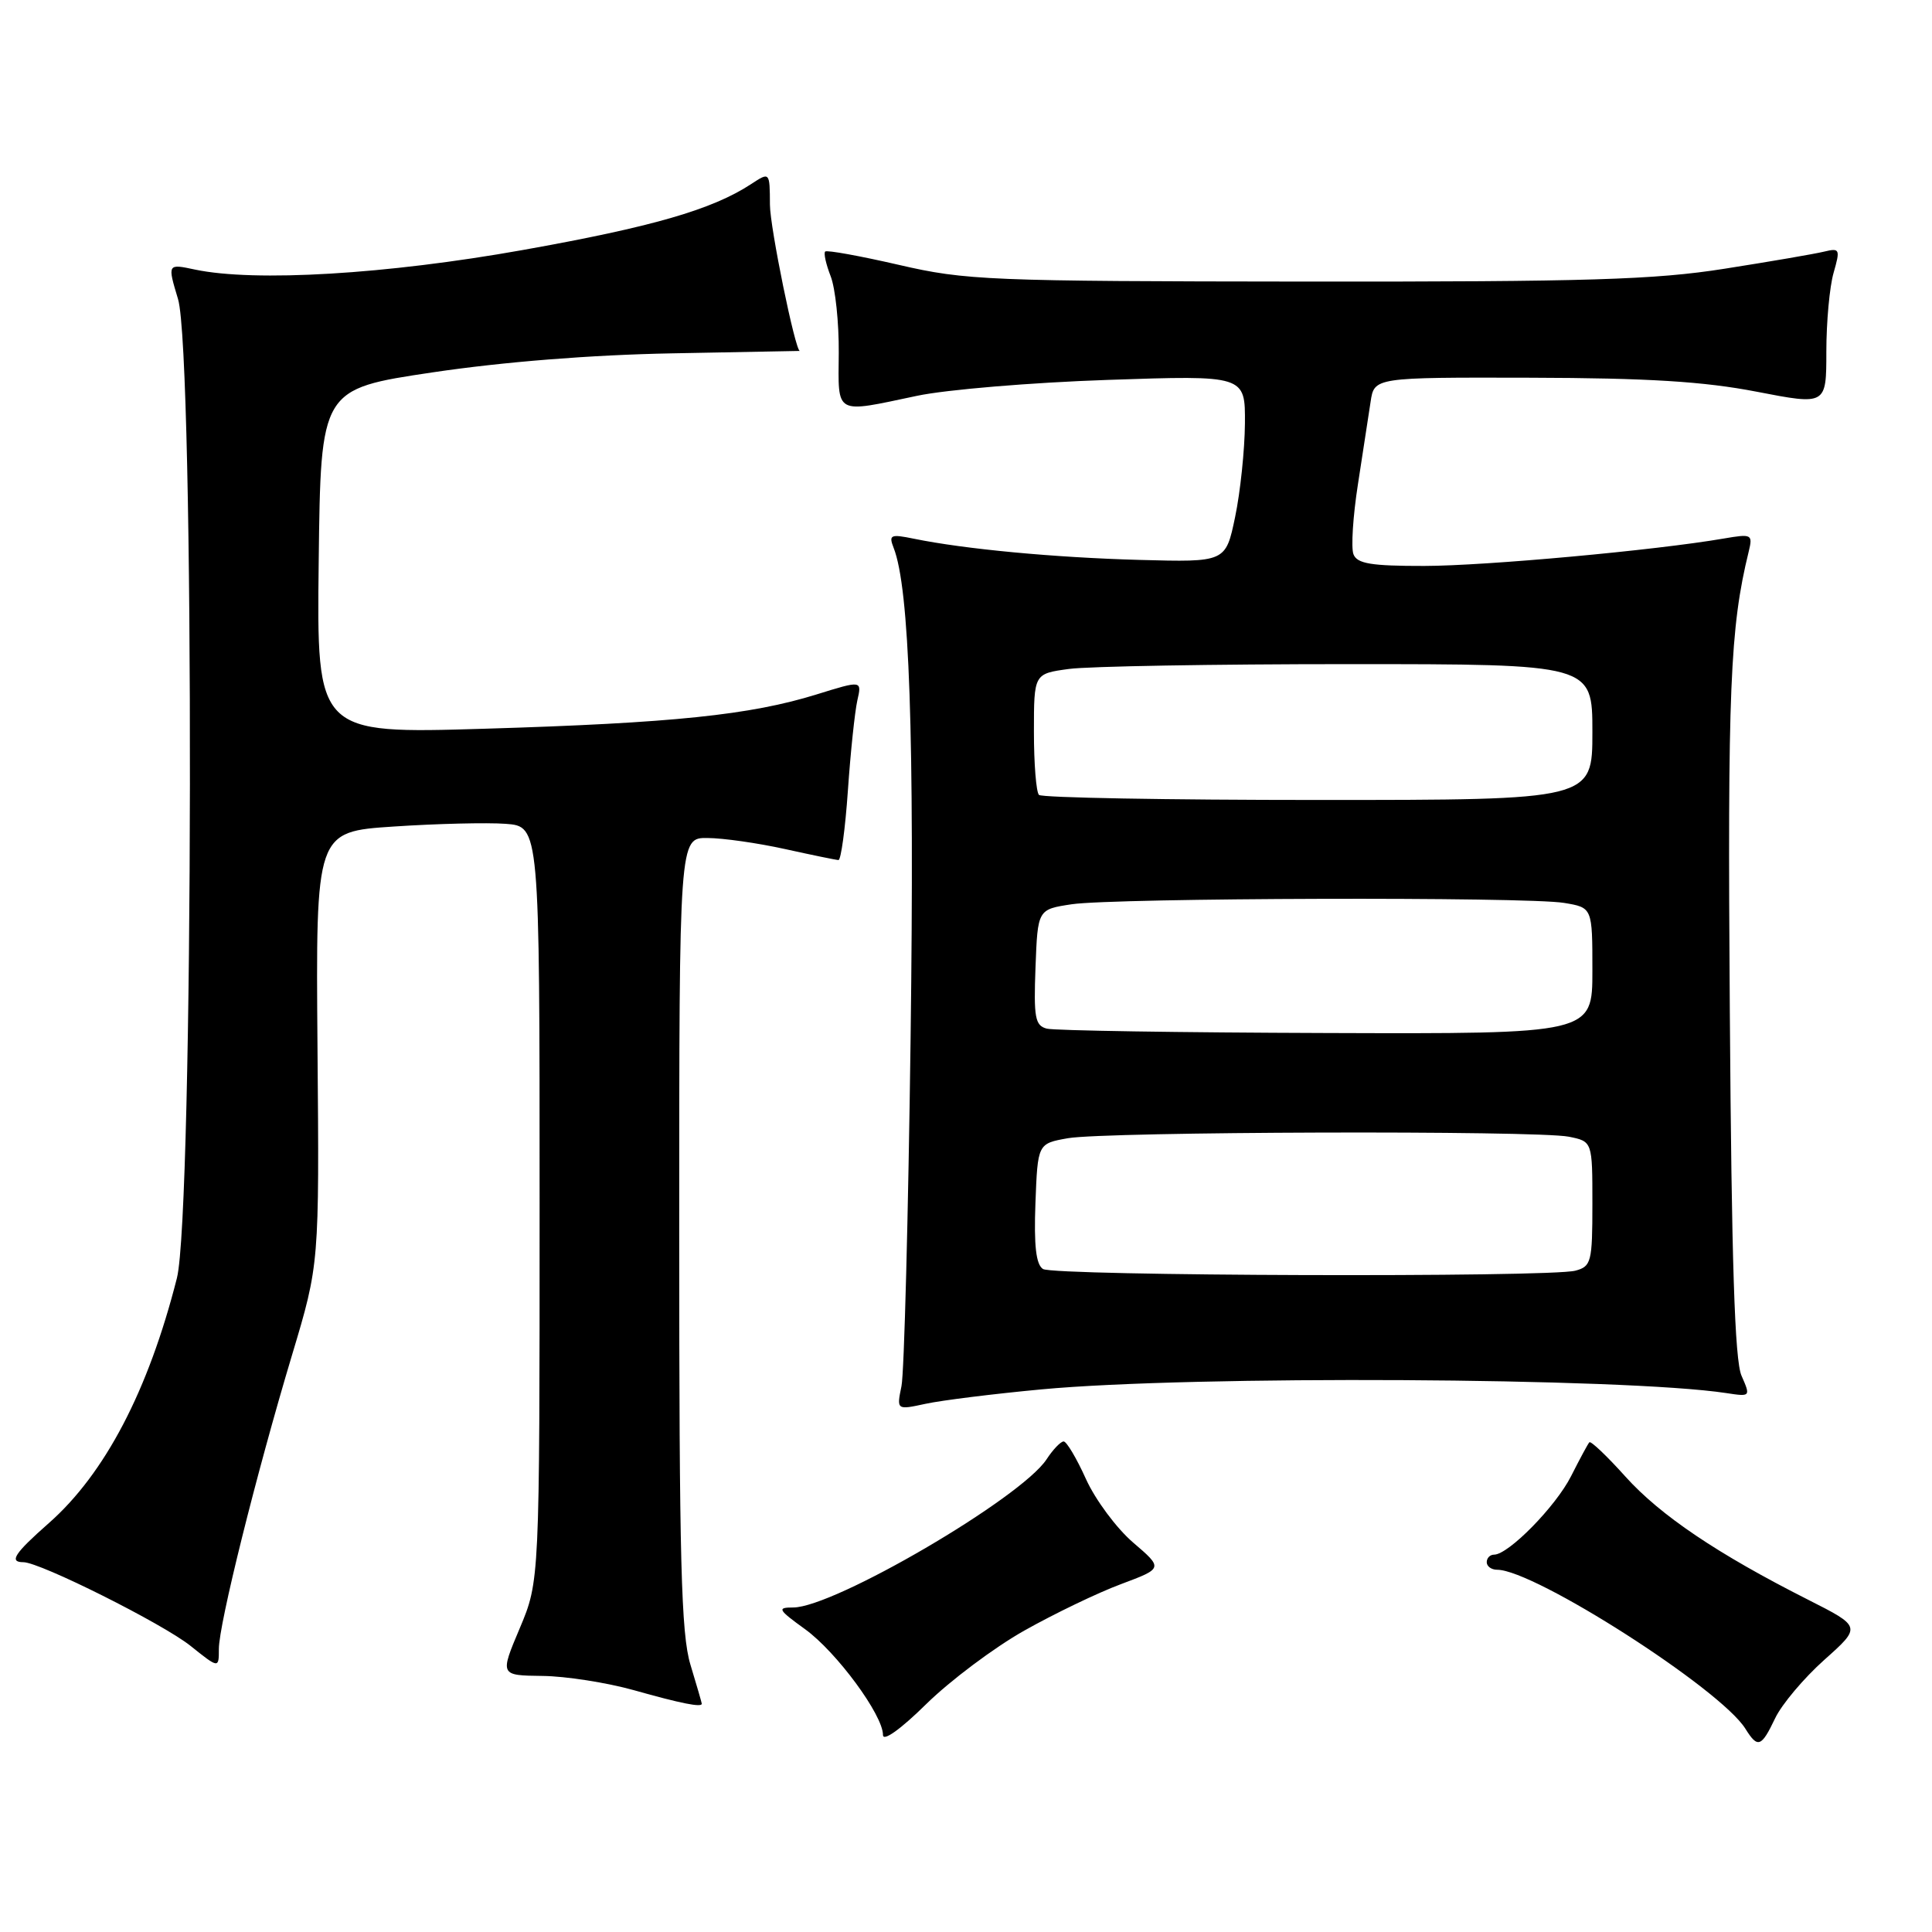 <?xml version="1.0" encoding="UTF-8" standalone="no"?>
<!DOCTYPE svg PUBLIC "-//W3C//DTD SVG 1.1//EN" "http://www.w3.org/Graphics/SVG/1.1/DTD/svg11.dtd" >
<svg xmlns="http://www.w3.org/2000/svg" xmlns:xlink="http://www.w3.org/1999/xlink" version="1.1" viewBox="0 0 256 256">
 <g >
 <path fill="currentColor"
d=" M 135.73 216.06 C 139.71 213.82 145.48 211.04 148.55 209.90 C 154.13 207.81 154.13 207.81 150.14 204.39 C 147.95 202.51 145.14 198.73 143.90 195.99 C 142.66 193.24 141.33 191.00 140.94 191.00 C 140.55 191.00 139.53 192.06 138.68 193.36 C 135.32 198.50 110.52 213.00 105.10 213.00 C 102.93 213.00 103.08 213.28 106.68 215.88 C 110.85 218.90 117.00 227.25 117.00 229.89 C 117.00 230.81 119.33 229.15 122.75 225.78 C 125.91 222.68 131.75 218.30 135.73 216.06 Z  M 235.22 227.67 C 236.09 225.84 239.02 222.36 241.73 219.94 C 246.65 215.55 246.65 215.55 239.58 211.97 C 227.57 205.90 220.01 200.80 215.38 195.66 C 212.94 192.94 210.79 190.90 210.60 191.11 C 210.40 191.32 209.32 193.34 208.18 195.59 C 206.16 199.60 199.88 206.00 197.97 206.00 C 197.43 206.00 197.00 206.45 197.00 207.00 C 197.00 207.55 197.62 208.00 198.38 208.00 C 203.32 208.00 227.98 223.79 231.27 229.06 C 232.91 231.69 233.38 231.53 235.22 227.67 Z  M 92.99 225.75 C 92.98 225.61 92.31 223.29 91.49 220.59 C 90.25 216.51 90.00 206.83 90.00 163.34 C 90.00 111.00 90.00 111.00 93.75 111.04 C 95.81 111.05 100.42 111.71 104.00 112.50 C 107.58 113.29 110.77 113.95 111.10 113.96 C 111.43 113.98 112.00 109.84 112.35 104.75 C 112.70 99.66 113.27 94.30 113.60 92.82 C 114.21 90.15 114.21 90.15 108.22 92.01 C 99.43 94.74 89.16 95.81 64.23 96.56 C 41.96 97.23 41.96 97.23 42.23 74.39 C 42.50 51.55 42.50 51.55 57.33 49.34 C 66.74 47.94 78.35 47.02 89.08 46.82 C 98.38 46.64 105.99 46.50 105.98 46.50 C 105.38 46.50 102.03 30.15 102.02 27.13 C 102.00 22.77 102.00 22.77 99.53 24.39 C 94.36 27.78 86.42 30.07 69.26 33.13 C 51.21 36.35 33.77 37.39 25.84 35.72 C 22.18 34.94 22.18 34.94 23.59 39.63 C 25.78 46.91 25.65 160.64 23.44 169.36 C 19.66 184.26 13.90 195.28 6.46 201.83 C 1.91 205.84 1.15 207.00 3.10 207.00 C 5.30 207.00 21.59 215.16 25.25 218.09 C 29.00 221.09 29.00 221.09 29.00 218.49 C 29.00 215.24 33.94 195.39 38.71 179.50 C 42.31 167.50 42.31 167.50 42.07 138.85 C 41.84 110.20 41.84 110.20 52.17 109.52 C 57.85 109.14 64.53 108.98 67.00 109.16 C 71.50 109.50 71.50 109.50 71.50 159.50 C 71.50 209.50 71.50 209.50 68.87 215.75 C 66.23 222.00 66.23 222.00 71.87 222.07 C 74.96 222.10 80.42 222.96 84.00 223.96 C 90.27 225.73 93.01 226.27 92.99 225.75 Z  M 138.00 184.10 C 157.96 182.23 215.29 182.54 228.74 184.59 C 231.96 185.08 231.98 185.07 230.76 182.29 C 229.86 180.26 229.44 167.18 229.21 134.00 C 228.90 91.34 229.24 83.17 231.71 73.10 C 232.27 70.79 232.13 70.72 228.40 71.36 C 219.34 72.92 196.85 74.98 188.72 74.99 C 181.67 75.00 179.82 74.69 179.34 73.44 C 179.01 72.58 179.27 68.42 179.93 64.19 C 180.58 59.96 181.34 55.04 181.61 53.25 C 182.09 50.00 182.09 50.00 202.80 50.05 C 218.42 50.09 225.77 50.55 232.75 51.90 C 242.00 53.69 242.00 53.69 242.00 46.59 C 242.00 42.68 242.43 37.98 242.96 36.15 C 243.86 33.01 243.78 32.84 241.71 33.34 C 240.49 33.64 234.55 34.66 228.50 35.61 C 219.24 37.07 210.45 37.34 173.00 37.31 C 130.98 37.27 127.98 37.15 119.12 35.10 C 113.95 33.91 109.55 33.11 109.34 33.33 C 109.12 33.55 109.45 35.02 110.07 36.61 C 110.69 38.20 111.17 42.76 111.14 46.75 C 111.07 55.09 110.50 54.77 121.50 52.45 C 125.35 51.63 136.71 50.68 146.75 50.34 C 165.00 49.72 165.00 49.72 164.96 56.11 C 164.93 59.62 164.35 65.20 163.66 68.50 C 162.41 74.50 162.41 74.50 150.96 74.19 C 139.68 73.88 127.80 72.76 121.08 71.38 C 118.00 70.75 117.74 70.87 118.41 72.59 C 120.51 77.92 121.18 97.31 120.66 137.50 C 120.35 161.15 119.81 181.93 119.45 183.67 C 118.80 186.84 118.80 186.84 122.65 186.01 C 124.77 185.55 131.68 184.69 138.00 184.10 Z  M 138.20 168.15 C 137.28 167.56 136.99 165.07 137.20 159.43 C 137.50 151.53 137.50 151.53 141.50 150.82 C 146.48 149.94 203.61 149.77 207.88 150.62 C 211.00 151.25 211.00 151.25 211.00 159.51 C 211.00 167.23 210.85 167.81 208.75 168.37 C 205.31 169.29 139.68 169.08 138.20 168.15 Z  M 138.71 136.30 C 137.15 135.90 136.96 134.84 137.21 128.17 C 137.50 120.50 137.50 120.50 142.00 119.82 C 147.71 118.97 202.24 118.81 207.25 119.64 C 211.00 120.26 211.00 120.26 211.00 128.63 C 211.00 137.00 211.00 137.00 175.75 136.88 C 156.36 136.82 139.69 136.56 138.71 136.30 Z  M 137.67 105.33 C 137.30 104.97 137.00 101.20 137.00 96.97 C 137.00 89.27 137.00 89.27 141.64 88.64 C 144.19 88.29 160.84 88.00 178.64 88.00 C 211.00 88.00 211.00 88.00 211.00 97.00 C 211.00 106.00 211.00 106.00 174.67 106.00 C 154.68 106.00 138.03 105.70 137.67 105.33 Z "/>
</g>
</svg>
